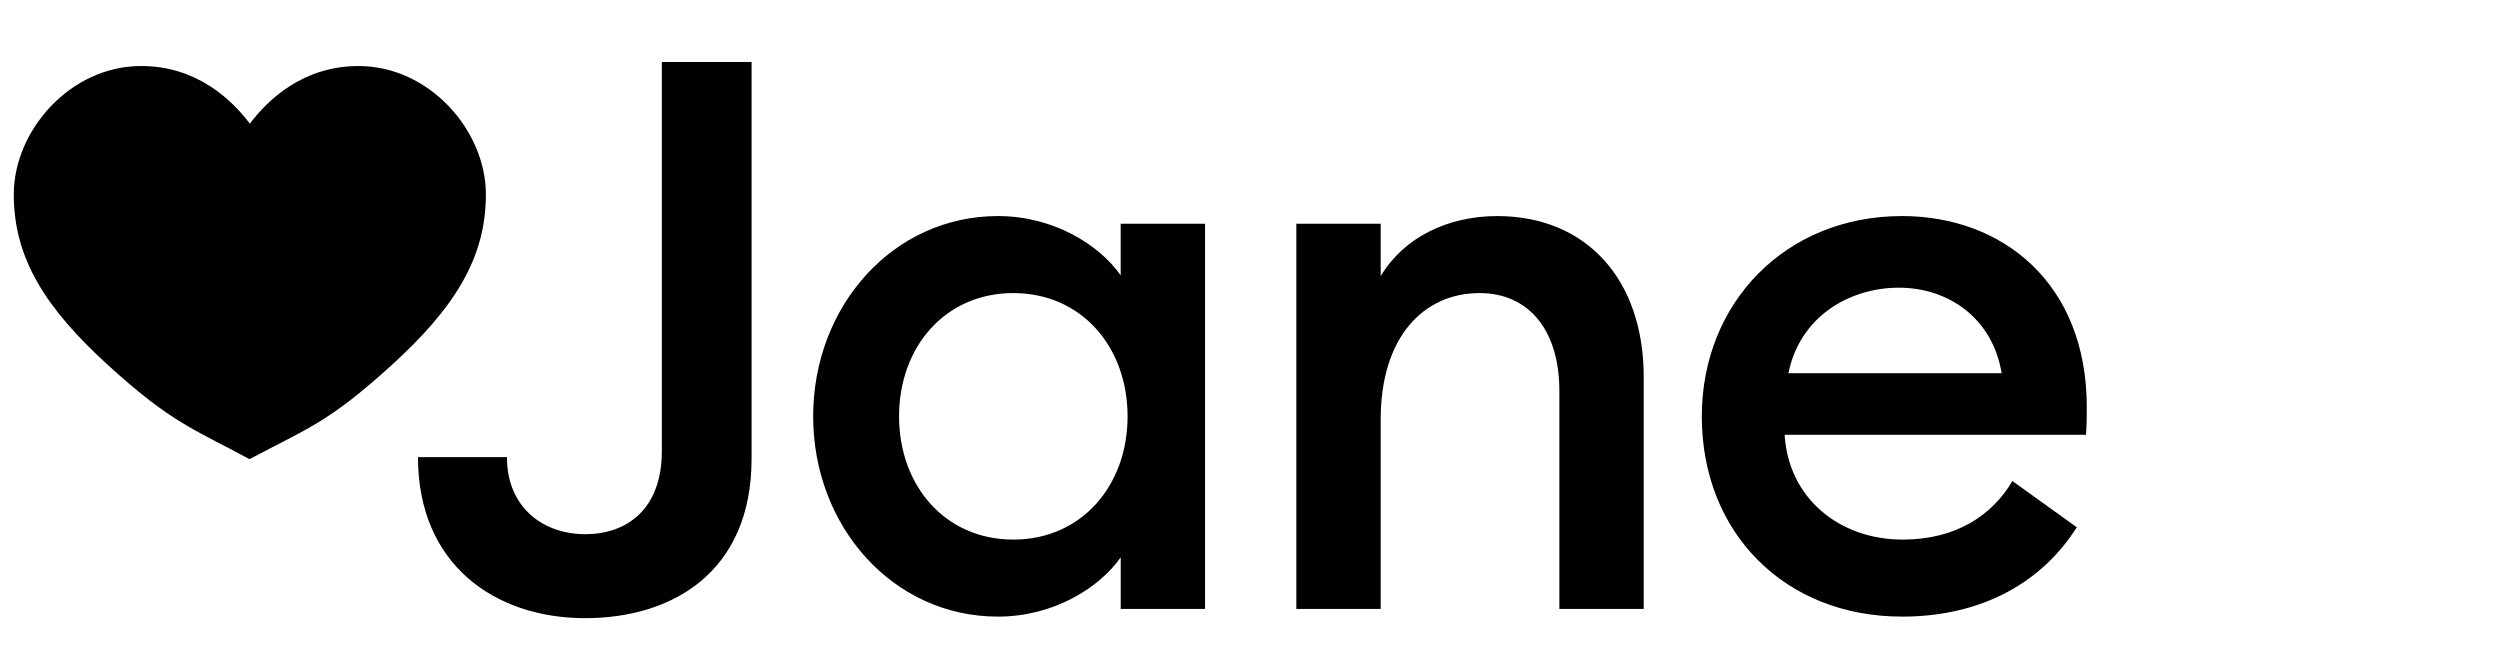 <svg width="121" height="32" fill="none" xmlns="http://www.w3.org/2000/svg"><g clip-path="url(#a)" fill="#000"><path d="M36.376 22.201V3h-4.343v18.828c0 2.871-1.744 4.027-3.712 4.027-2.004 0-3.785-1.268-3.785-3.729H20.23c0 5.22 3.749 7.793 8.091 7.793 4.232 0 8.055-2.237 8.055-7.718Zm2.981-2.05c0 5.331 3.86 9.693 8.945 9.693 2.673 0 4.9-1.38 5.94-2.87v2.497h4.082V10.83h-4.083v2.498c-1.04-1.492-3.266-2.871-5.939-2.871-5.085 0-8.945 4.362-8.945 9.693Zm15.218 0c0 3.355-2.227 5.965-5.53 5.965-3.304 0-5.53-2.61-5.53-5.965 0-3.356 2.226-5.966 5.53-5.966 3.303 0 5.53 2.61 5.53 5.965Zm8.167 9.32h4.083V20.3c0-3.99 2.078-6.115 4.788-6.115 2.375 0 3.86 1.79 3.86 4.735v10.551h4.083V18.25c0-4.735-2.784-7.792-7.09-7.792-2.412 0-4.528 1.044-5.641 2.908V10.83h-4.083v18.642Zm19.625-9.32c0 5.667 4.046 9.693 9.688 9.693 3.897 0 6.792-1.678 8.462-4.325L97.4 23.282c-.965 1.64-2.71 2.834-5.308 2.834-3.08 0-5.53-2.013-5.716-5.07h14.587c.037-.597.037-.933.037-1.343 0-6.003-4.083-9.246-8.945-9.246-5.642 0-9.688 4.213-9.688 9.693Zm9.54-6.227c2.375 0 4.528 1.454 4.973 4.139H86.56c.557-2.76 2.97-4.139 5.345-4.139ZM12.092 5.985c-.88-1.168-2.582-2.79-5.258-2.79C3.396 3.195.667 6.32.667 9.41s1.532 5.51 4.598 8.295c3.055 2.776 4.105 3.055 6.813 4.518 2.737-1.463 3.788-1.742 6.842-4.518 3.066-2.784 4.597-5.204 4.597-8.295 0-3.09-2.728-6.214-6.167-6.214-2.675 0-4.378 1.622-5.258 2.79Z"/></g><defs><clipPath id="a"><path fill="#fff" transform="translate(.667)" d="M0 0h119.351v32H0z"/></clipPath></defs></svg>